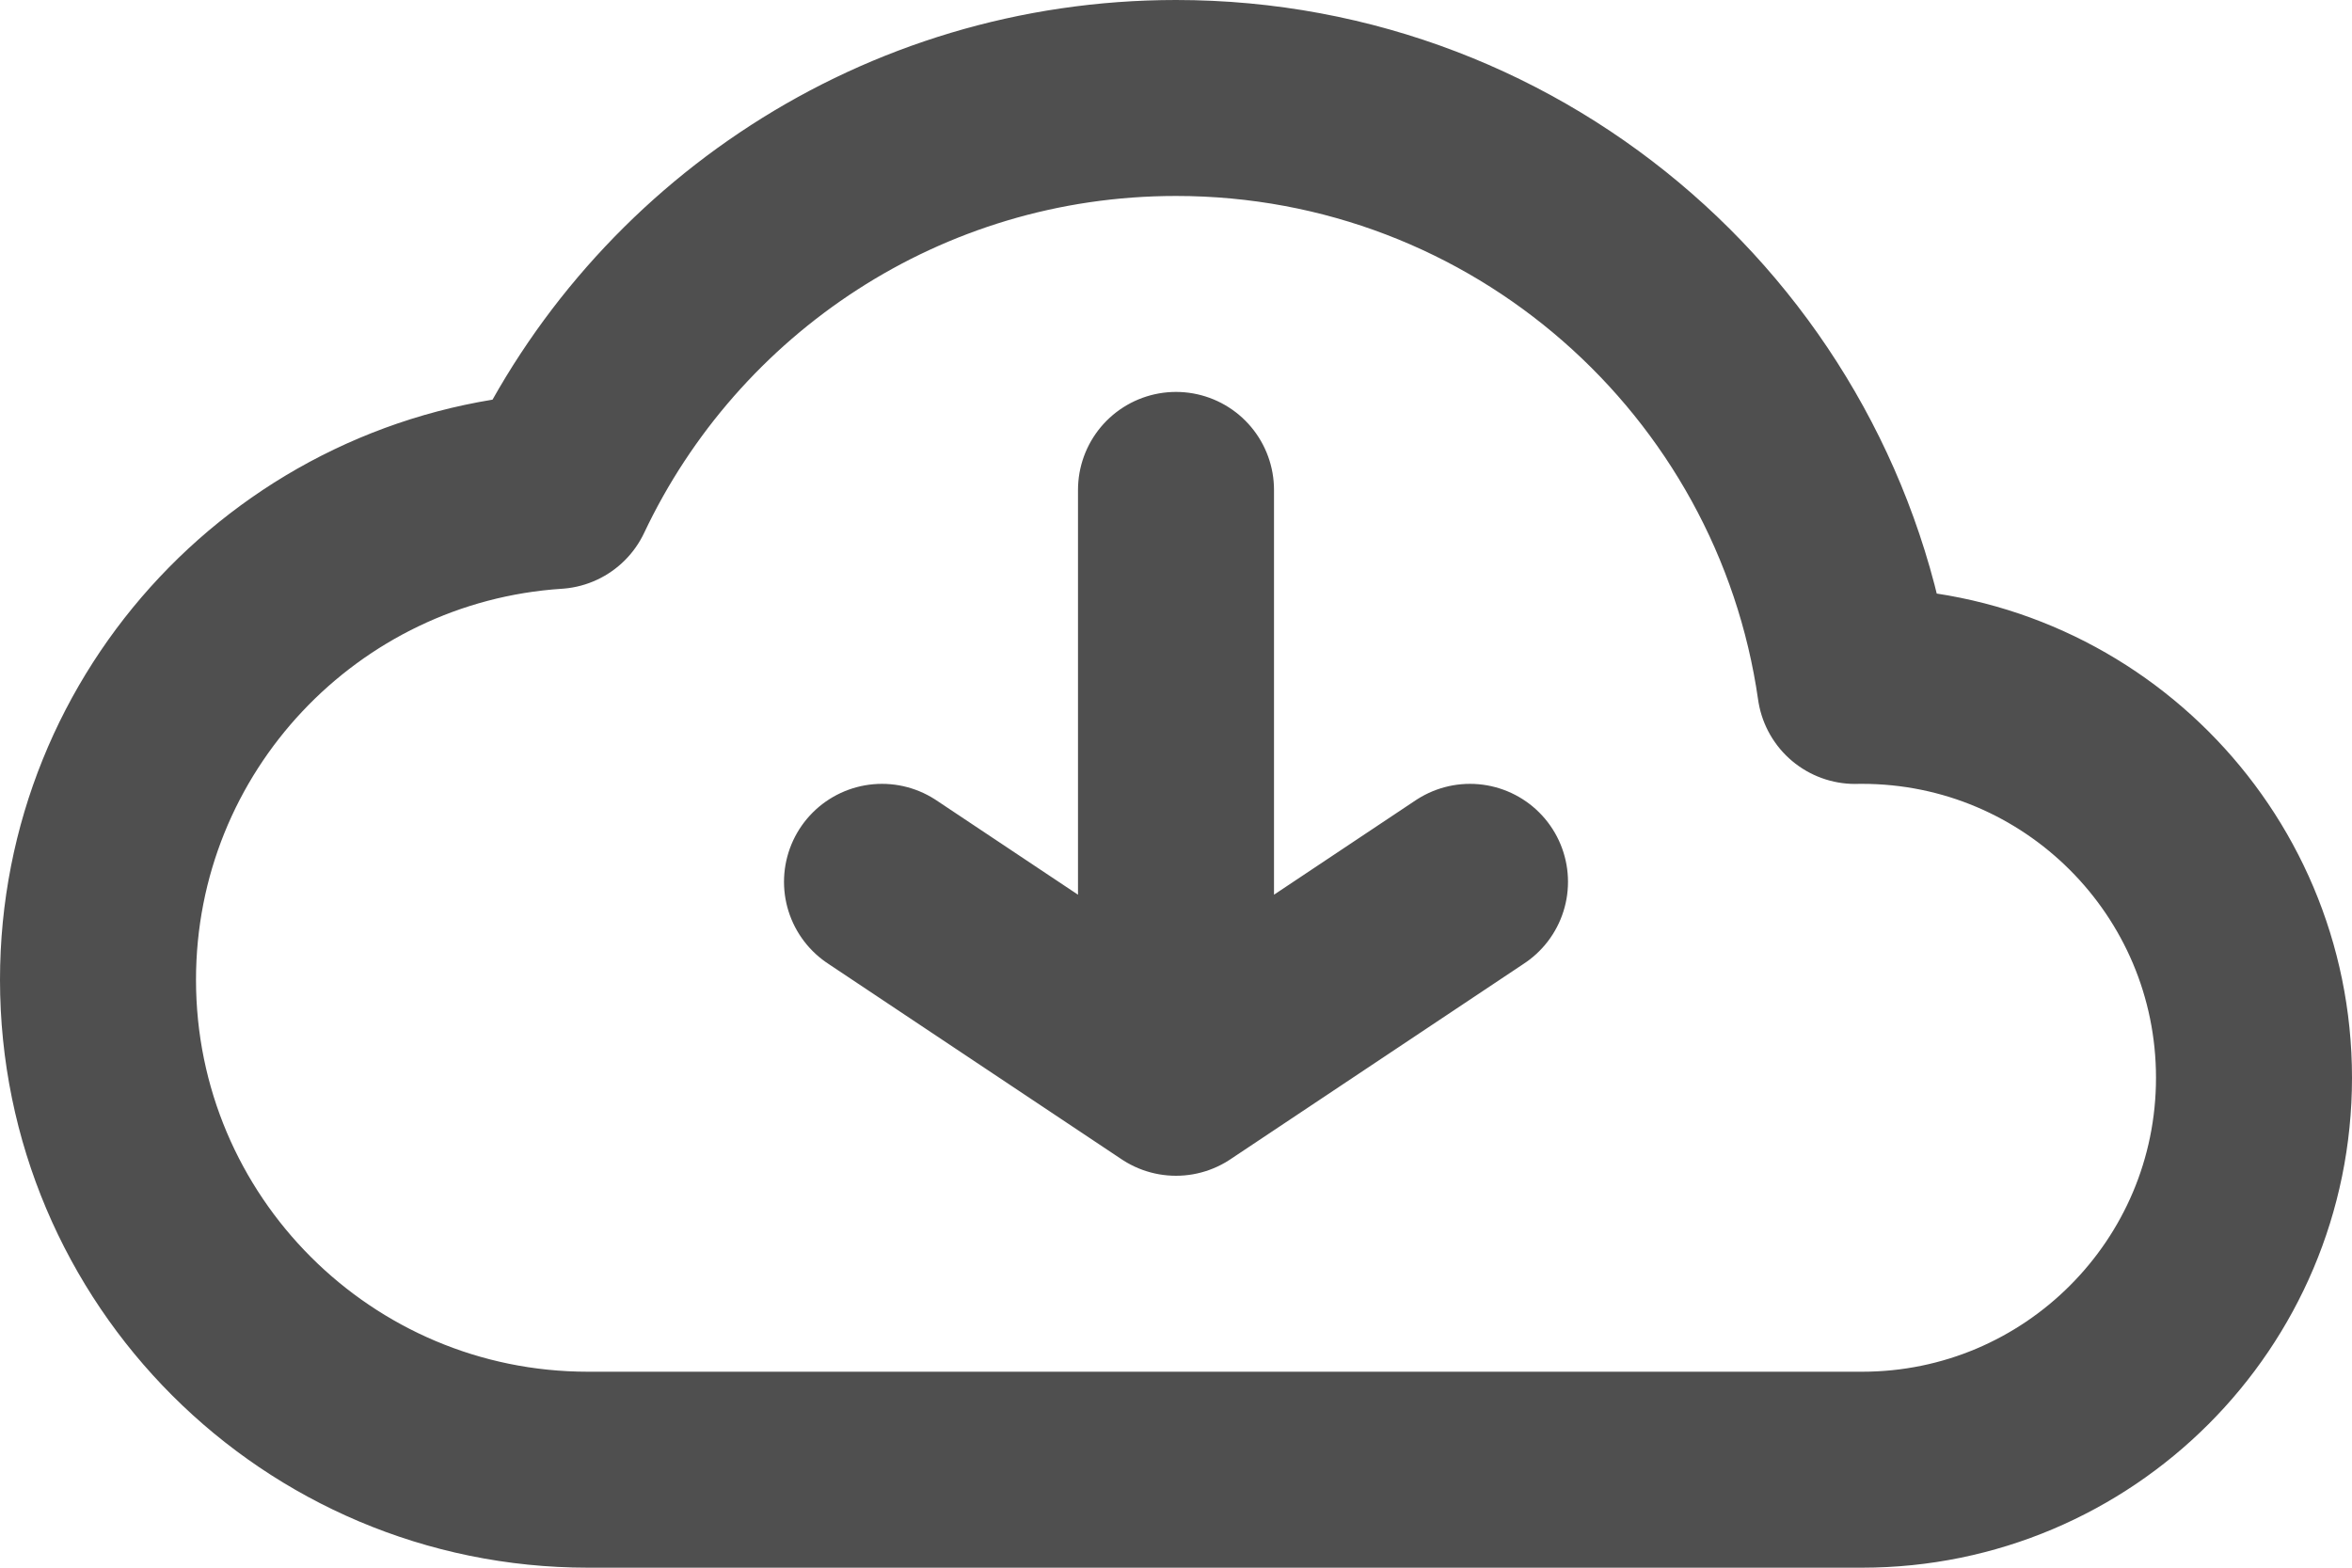 <svg width="24" height="16" viewBox="0 0 24 16" fill="none" xmlns="http://www.w3.org/2000/svg">
<path d="M12 5V11M12 11L15 9M12 11L9 9M23 11C23 8.791 21.209 7 19 7C18.976 7 18.953 7 18.93 7.001C18.445 3.608 15.527 1 12 1C9.203 1 6.79 2.64 5.669 5.011C3.062 5.181 1 7.35 1 10C1 12.761 3.239 15 6 15L19 15C21.209 15 23 13.209 23 11Z" stroke="#4F4F4F" stroke-width="2" stroke-linecap="round" stroke-linejoin="round"/>
</svg>
